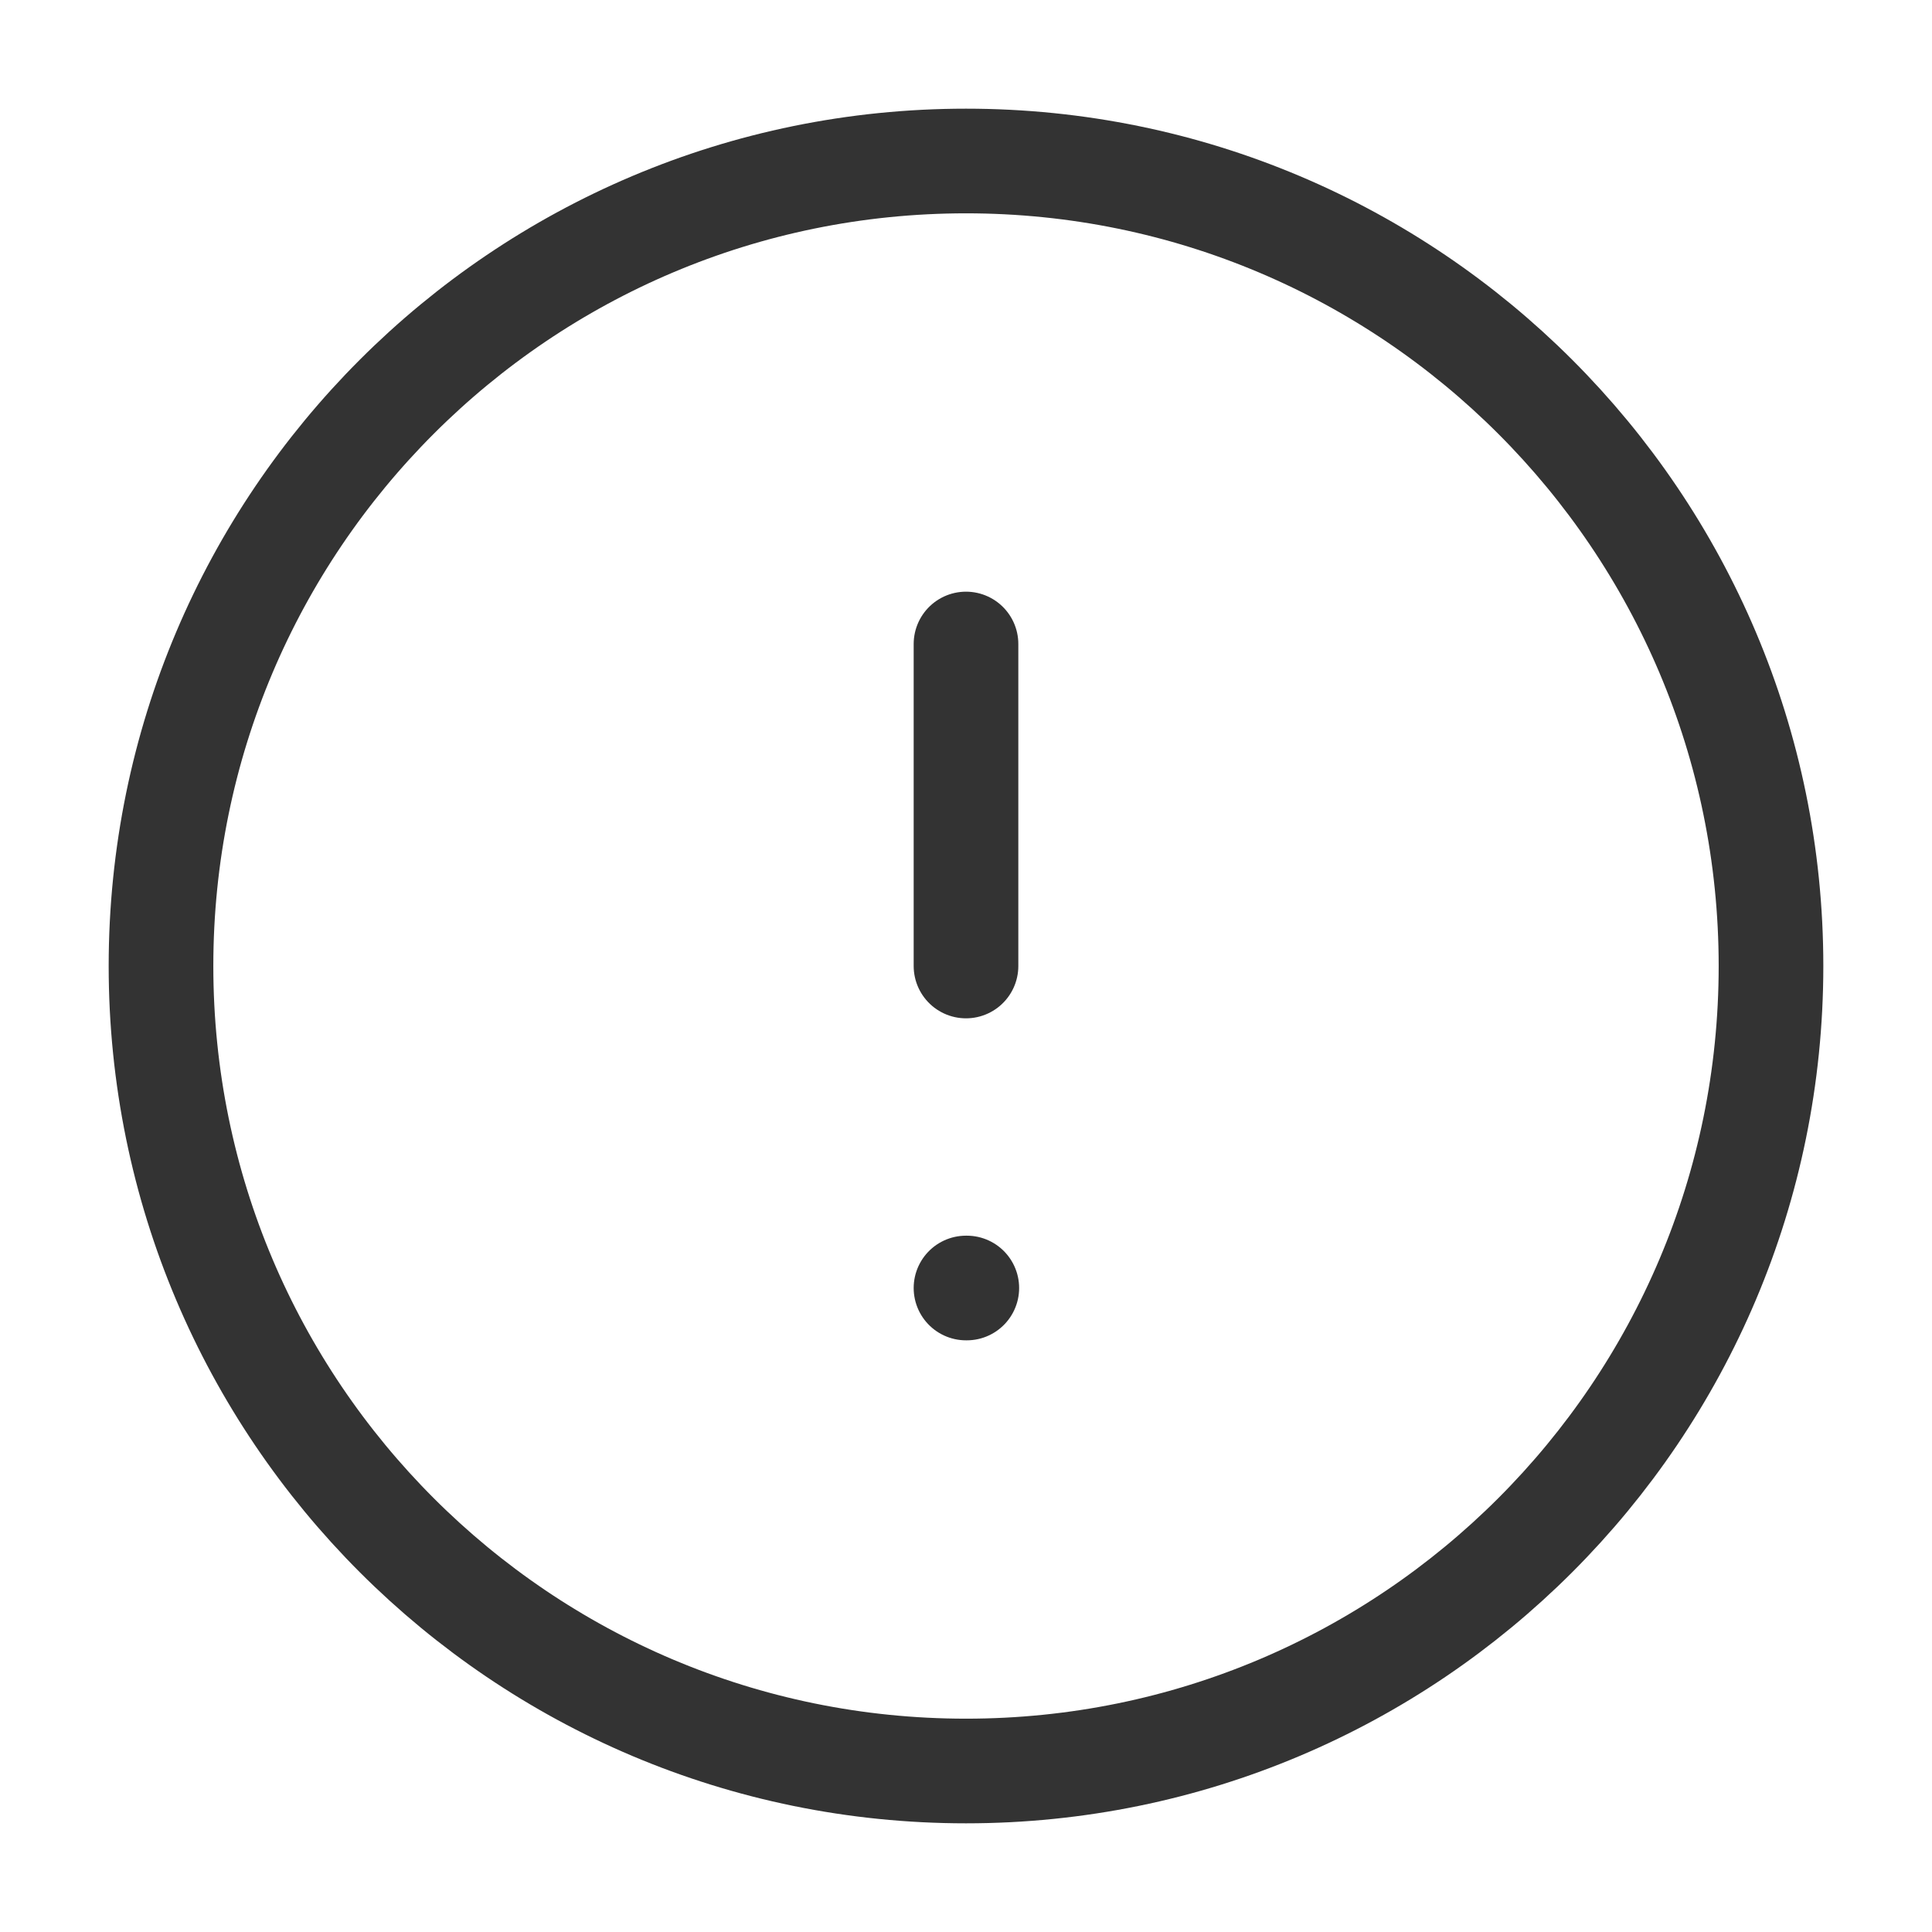 <svg width="24" height="24" viewBox="0 0 24 24" fill="none" xmlns="http://www.w3.org/2000/svg">
<path d="M12 22C17.523 22 22 17.523 22 12C22 6.477 17.523 2 12 2C6.477 2 2 6.477 2 12C2 17.523 6.477 22 12 22Z" stroke="#333333" stroke-width="1.3" stroke-linecap="round" stroke-linejoin="round"/>
<path d="M12 8V12" stroke="#333333" stroke-width="1.3" stroke-linecap="round" stroke-linejoin="round"/>
<path d="M12 16H12.01" stroke="#333333" stroke-width="1.3" stroke-linecap="round" stroke-linejoin="round"/>
</svg>

